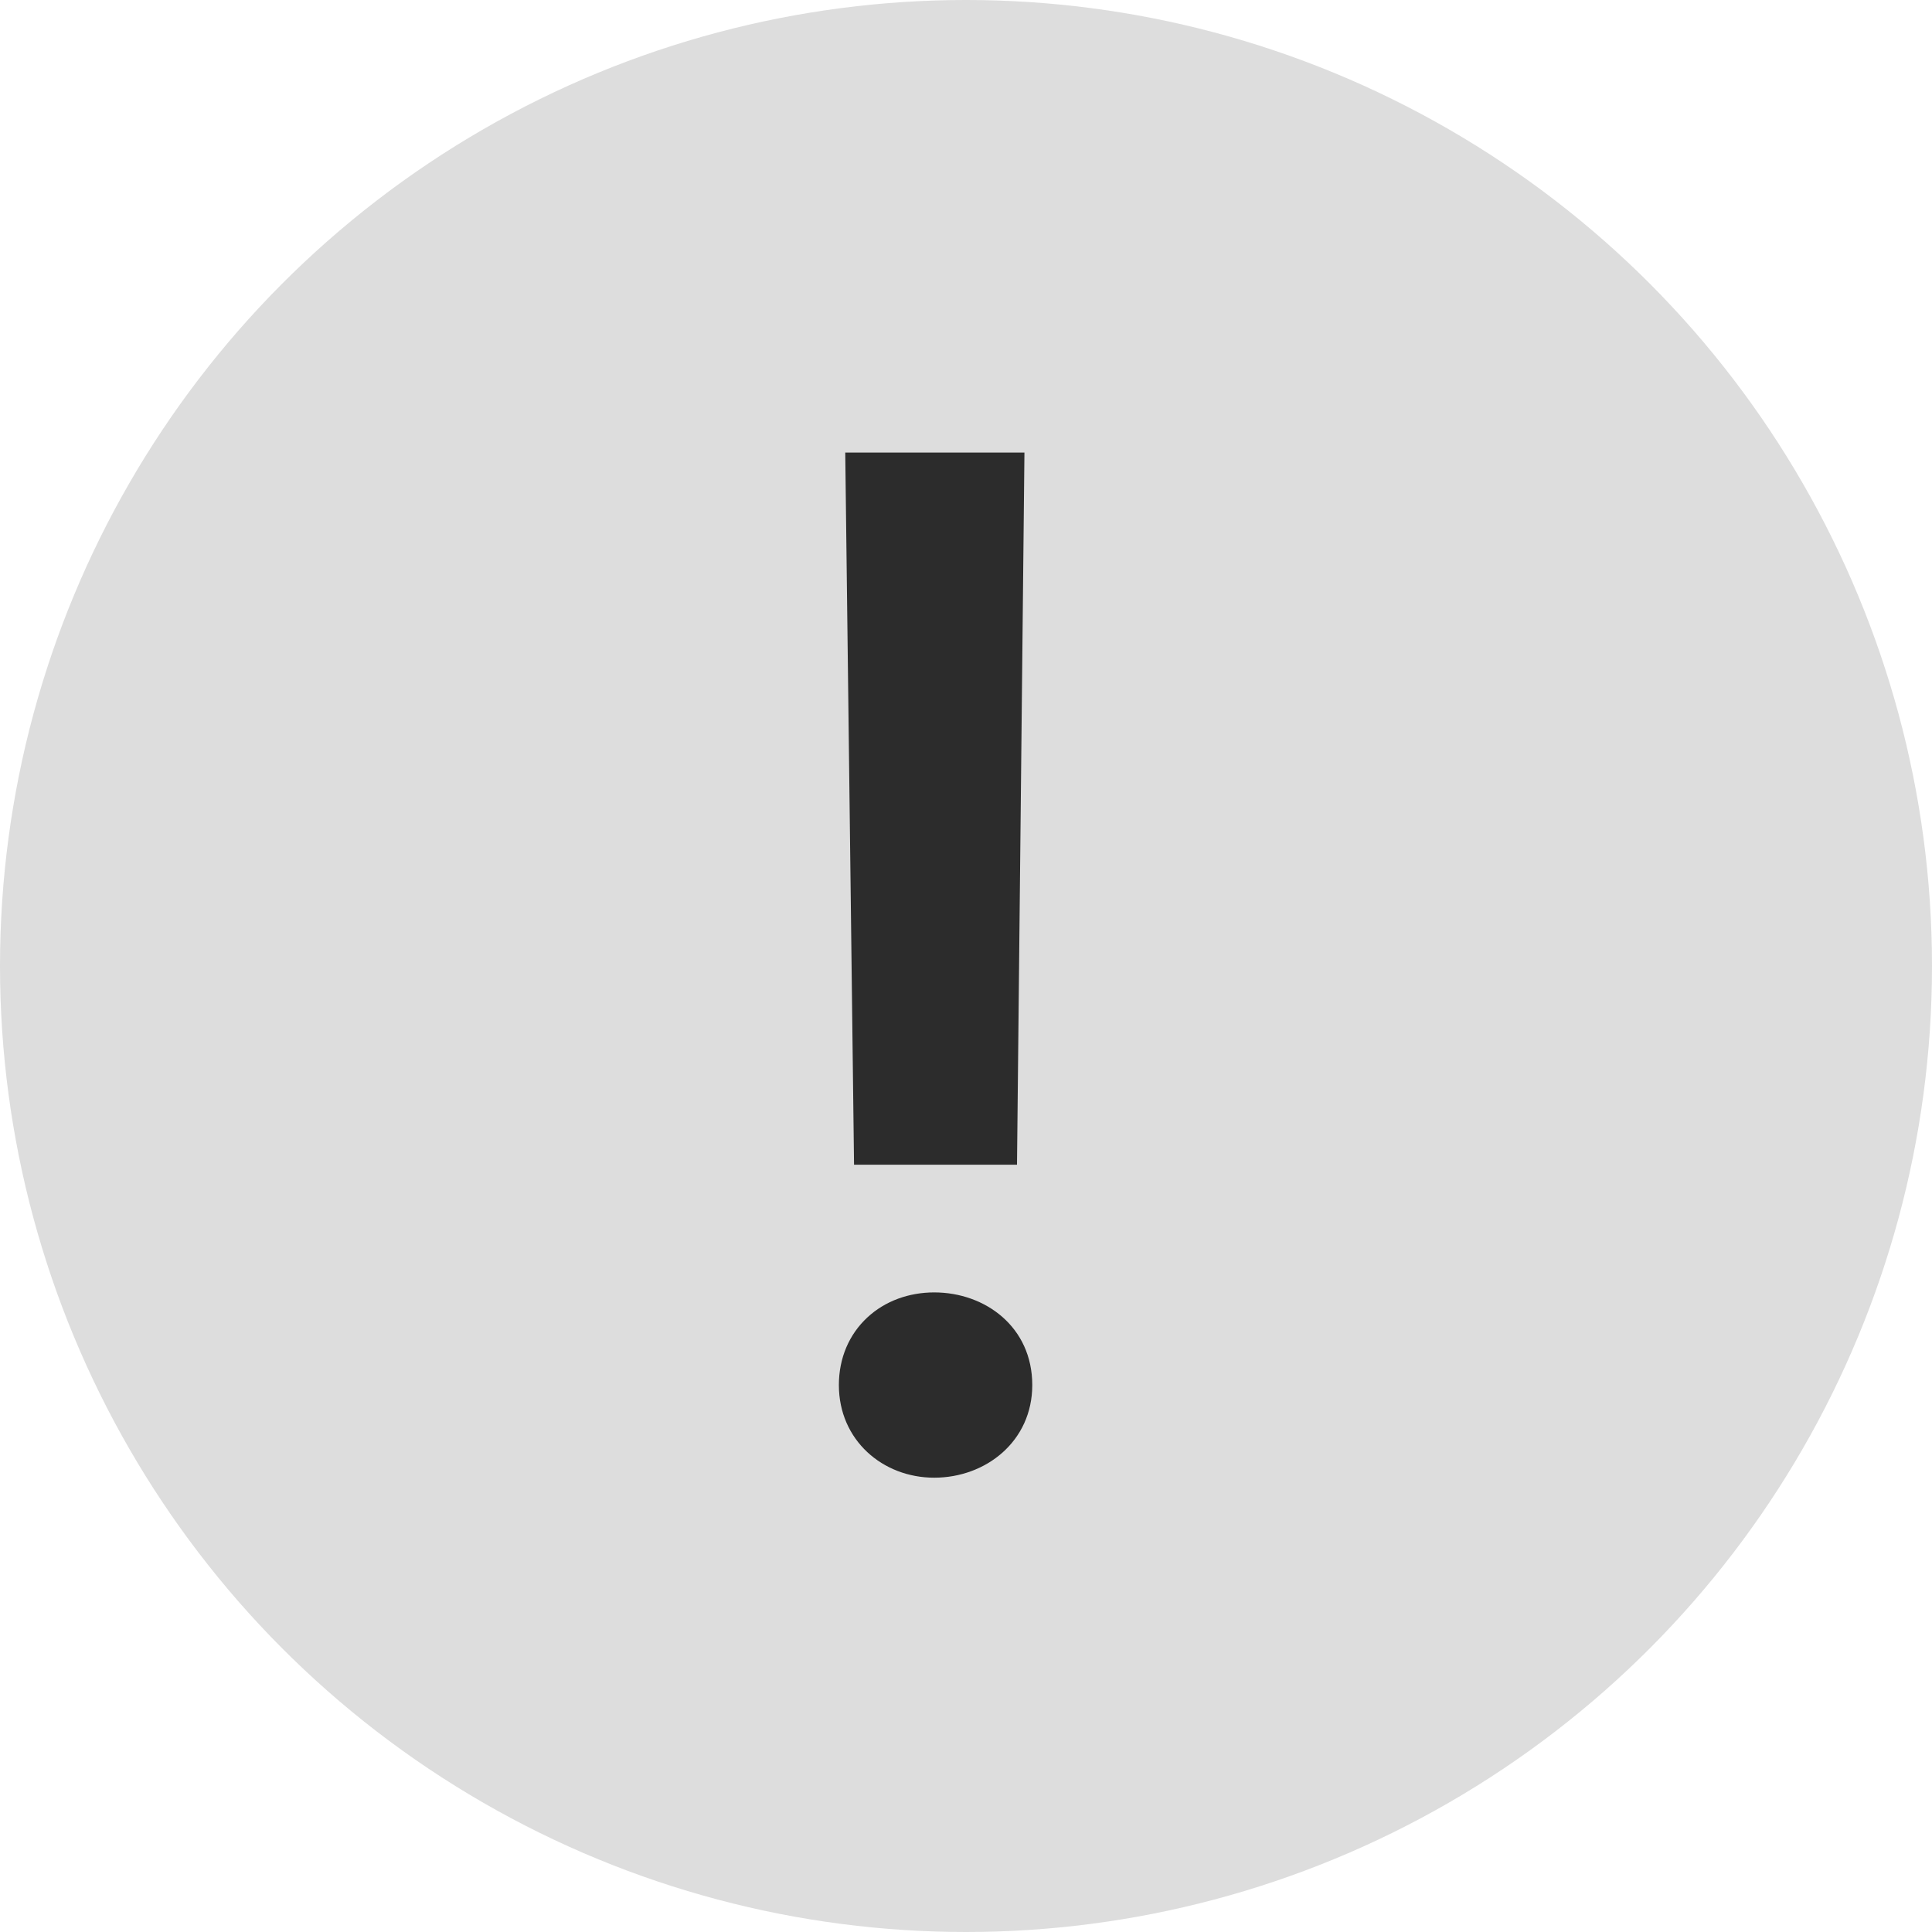 <svg width="20" height="20" viewBox="0 0 20 20" fill="none" xmlns="http://www.w3.org/2000/svg">
<circle cx="10" cy="10" r="10" fill="#DDDDDD"/>
<path fill-rule="evenodd" clip-rule="evenodd" d="M10.605 4.685H8.75L8.841 12.057H10.528L10.605 4.685ZM9.671 13.379C9.412 13.379 9.164 13.466 8.979 13.638C8.79 13.813 8.684 14.059 8.684 14.338C8.684 14.908 9.137 15.297 9.671 15.297C10.206 15.297 10.686 14.92 10.686 14.338C10.686 13.738 10.201 13.379 9.671 13.379Z" fill="#2C2C2C"/>
</svg>
